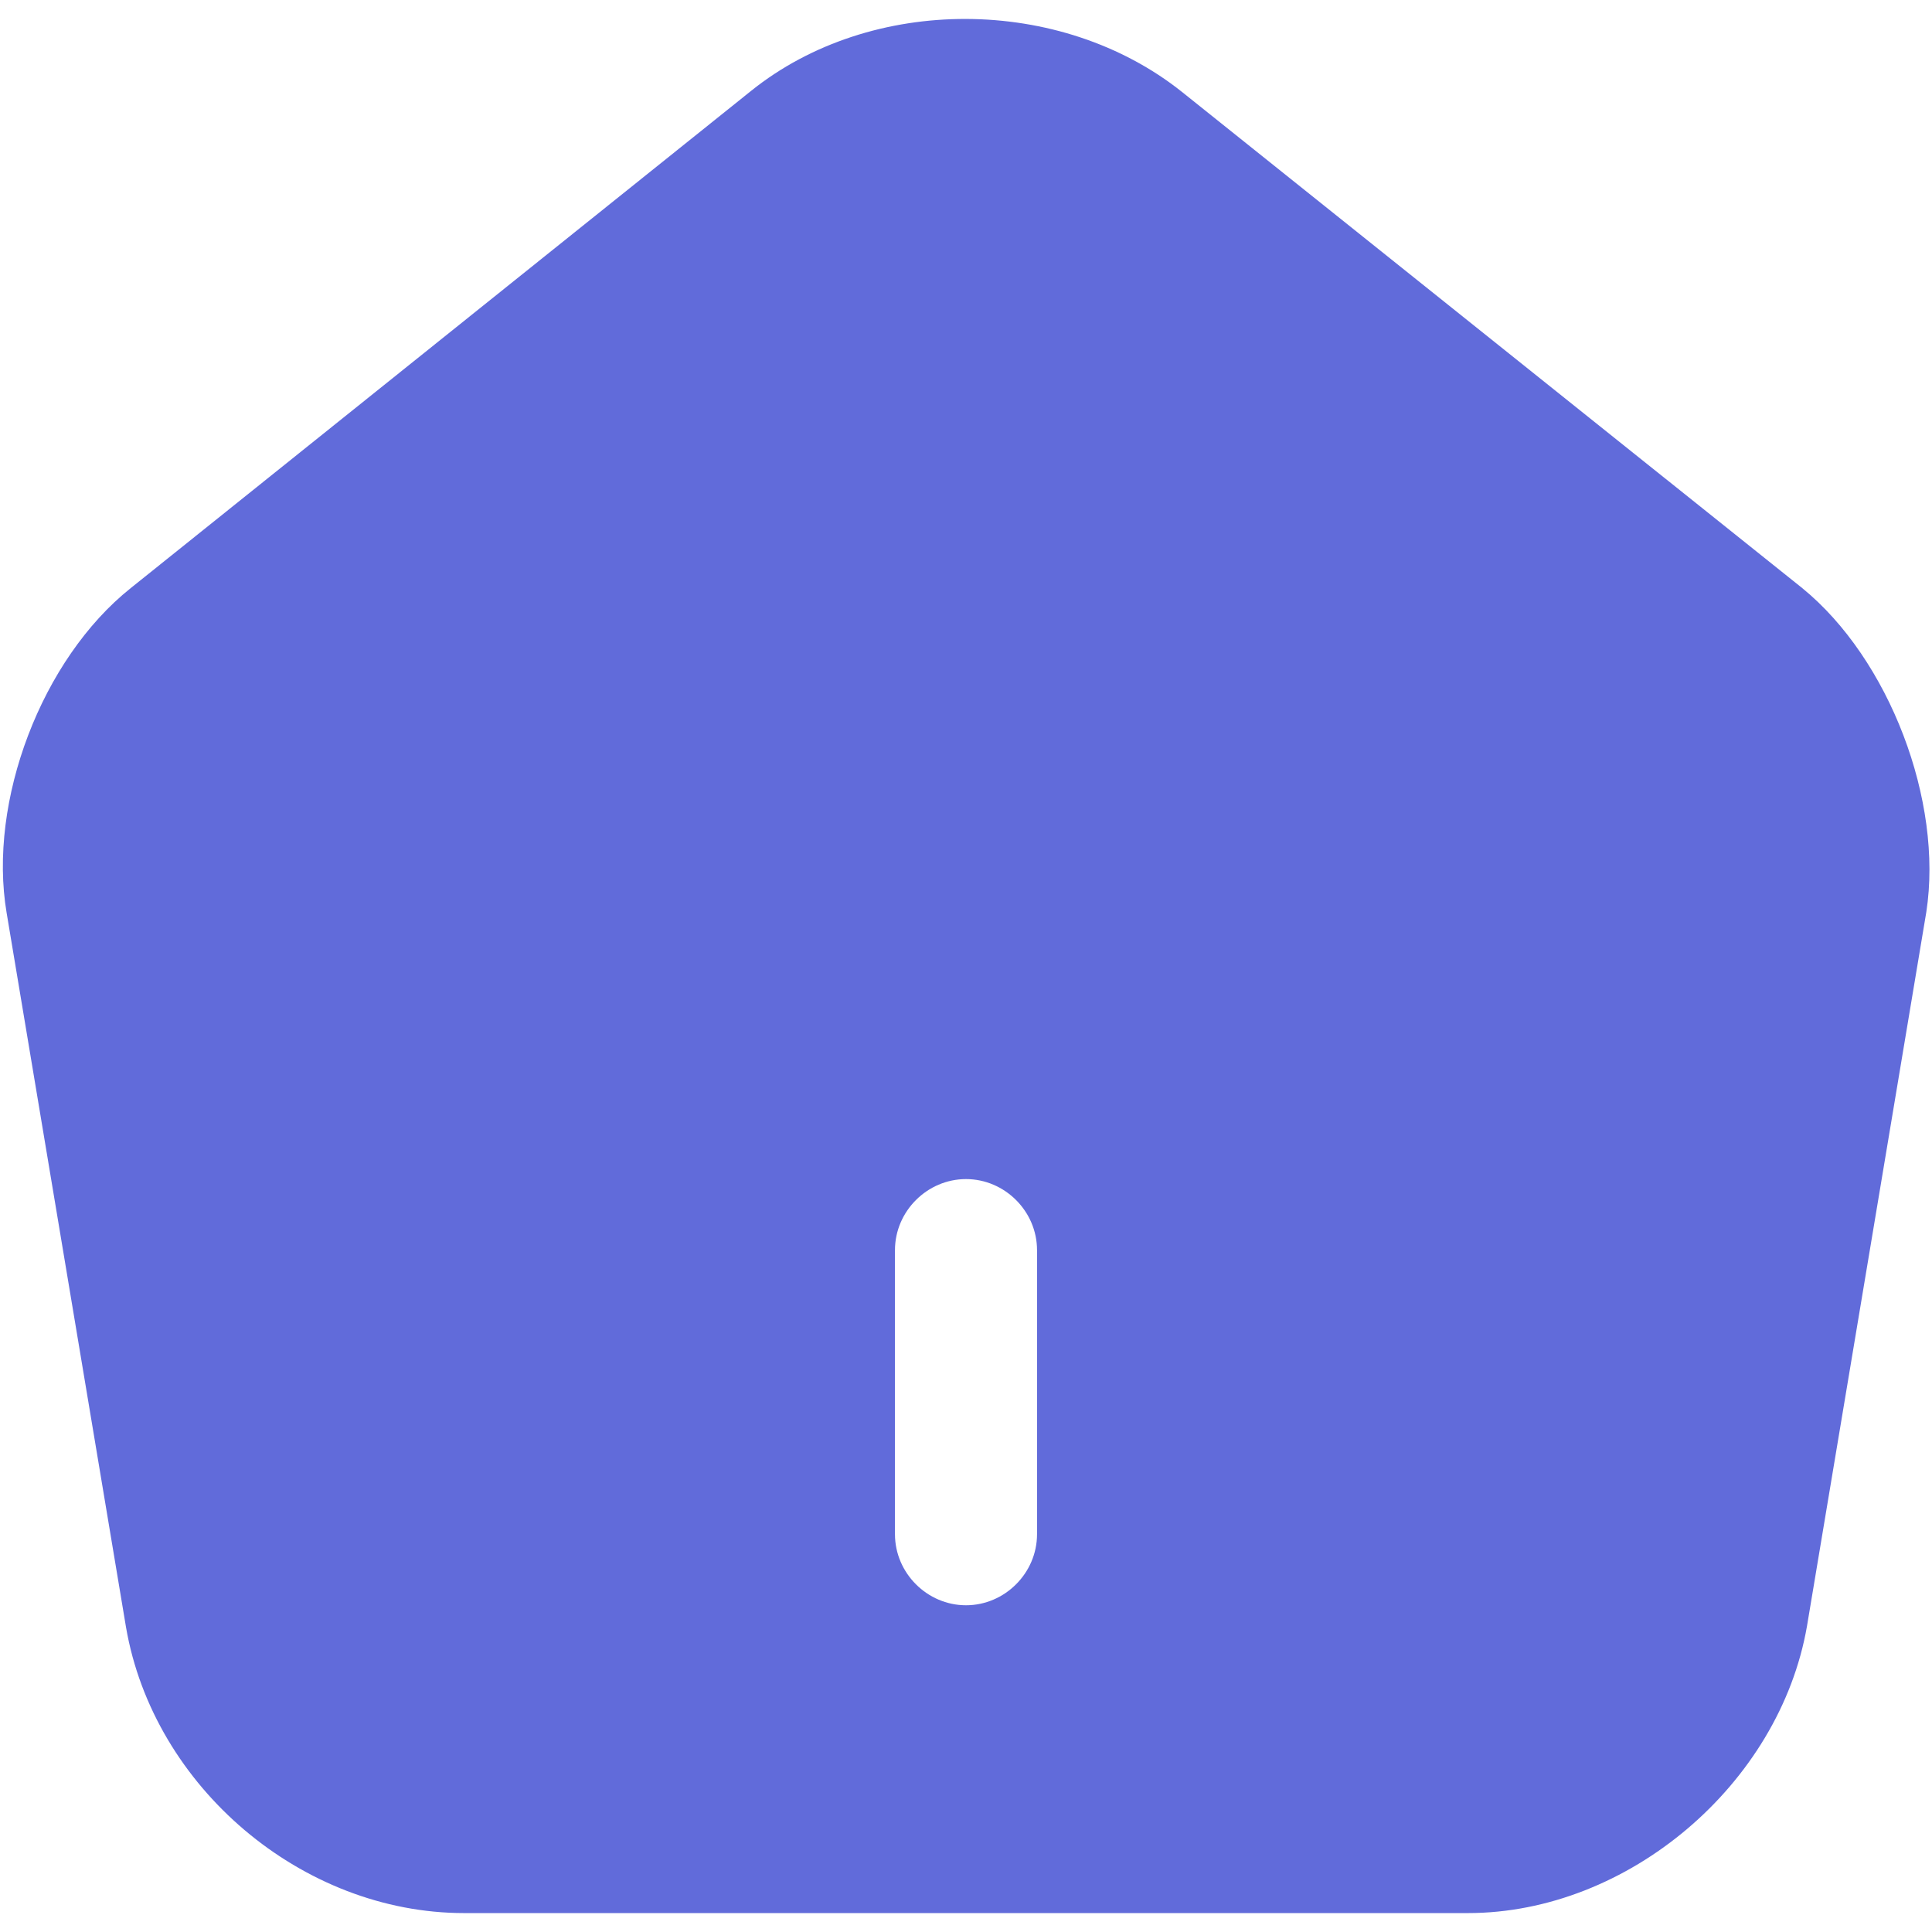 <svg width="34" height="34" viewBox="0 0 34 34" fill="none" xmlns="http://www.w3.org/2000/svg">
<path d="M31.717 10.35L20.8 1.617C18.667 -0.083 15.333 -0.1 13.217 1.6L2.3 10.35C0.733 11.6 -0.217 14.1 0.117 16.067L2.217 28.633C2.7 31.45 5.317 33.667 8.167 33.667H25.833C28.65 33.667 31.317 31.4 31.8 28.617L33.9 16.05C34.2 14.1 33.25 11.6 31.717 10.35ZM18.25 27C18.25 27.683 17.683 28.25 17 28.25C16.317 28.25 15.75 27.683 15.75 27V22C15.75 21.317 16.317 20.75 17 20.75C17.683 20.75 18.25 21.317 18.25 22V27Z" fill="#616BDA"/>
</svg>
